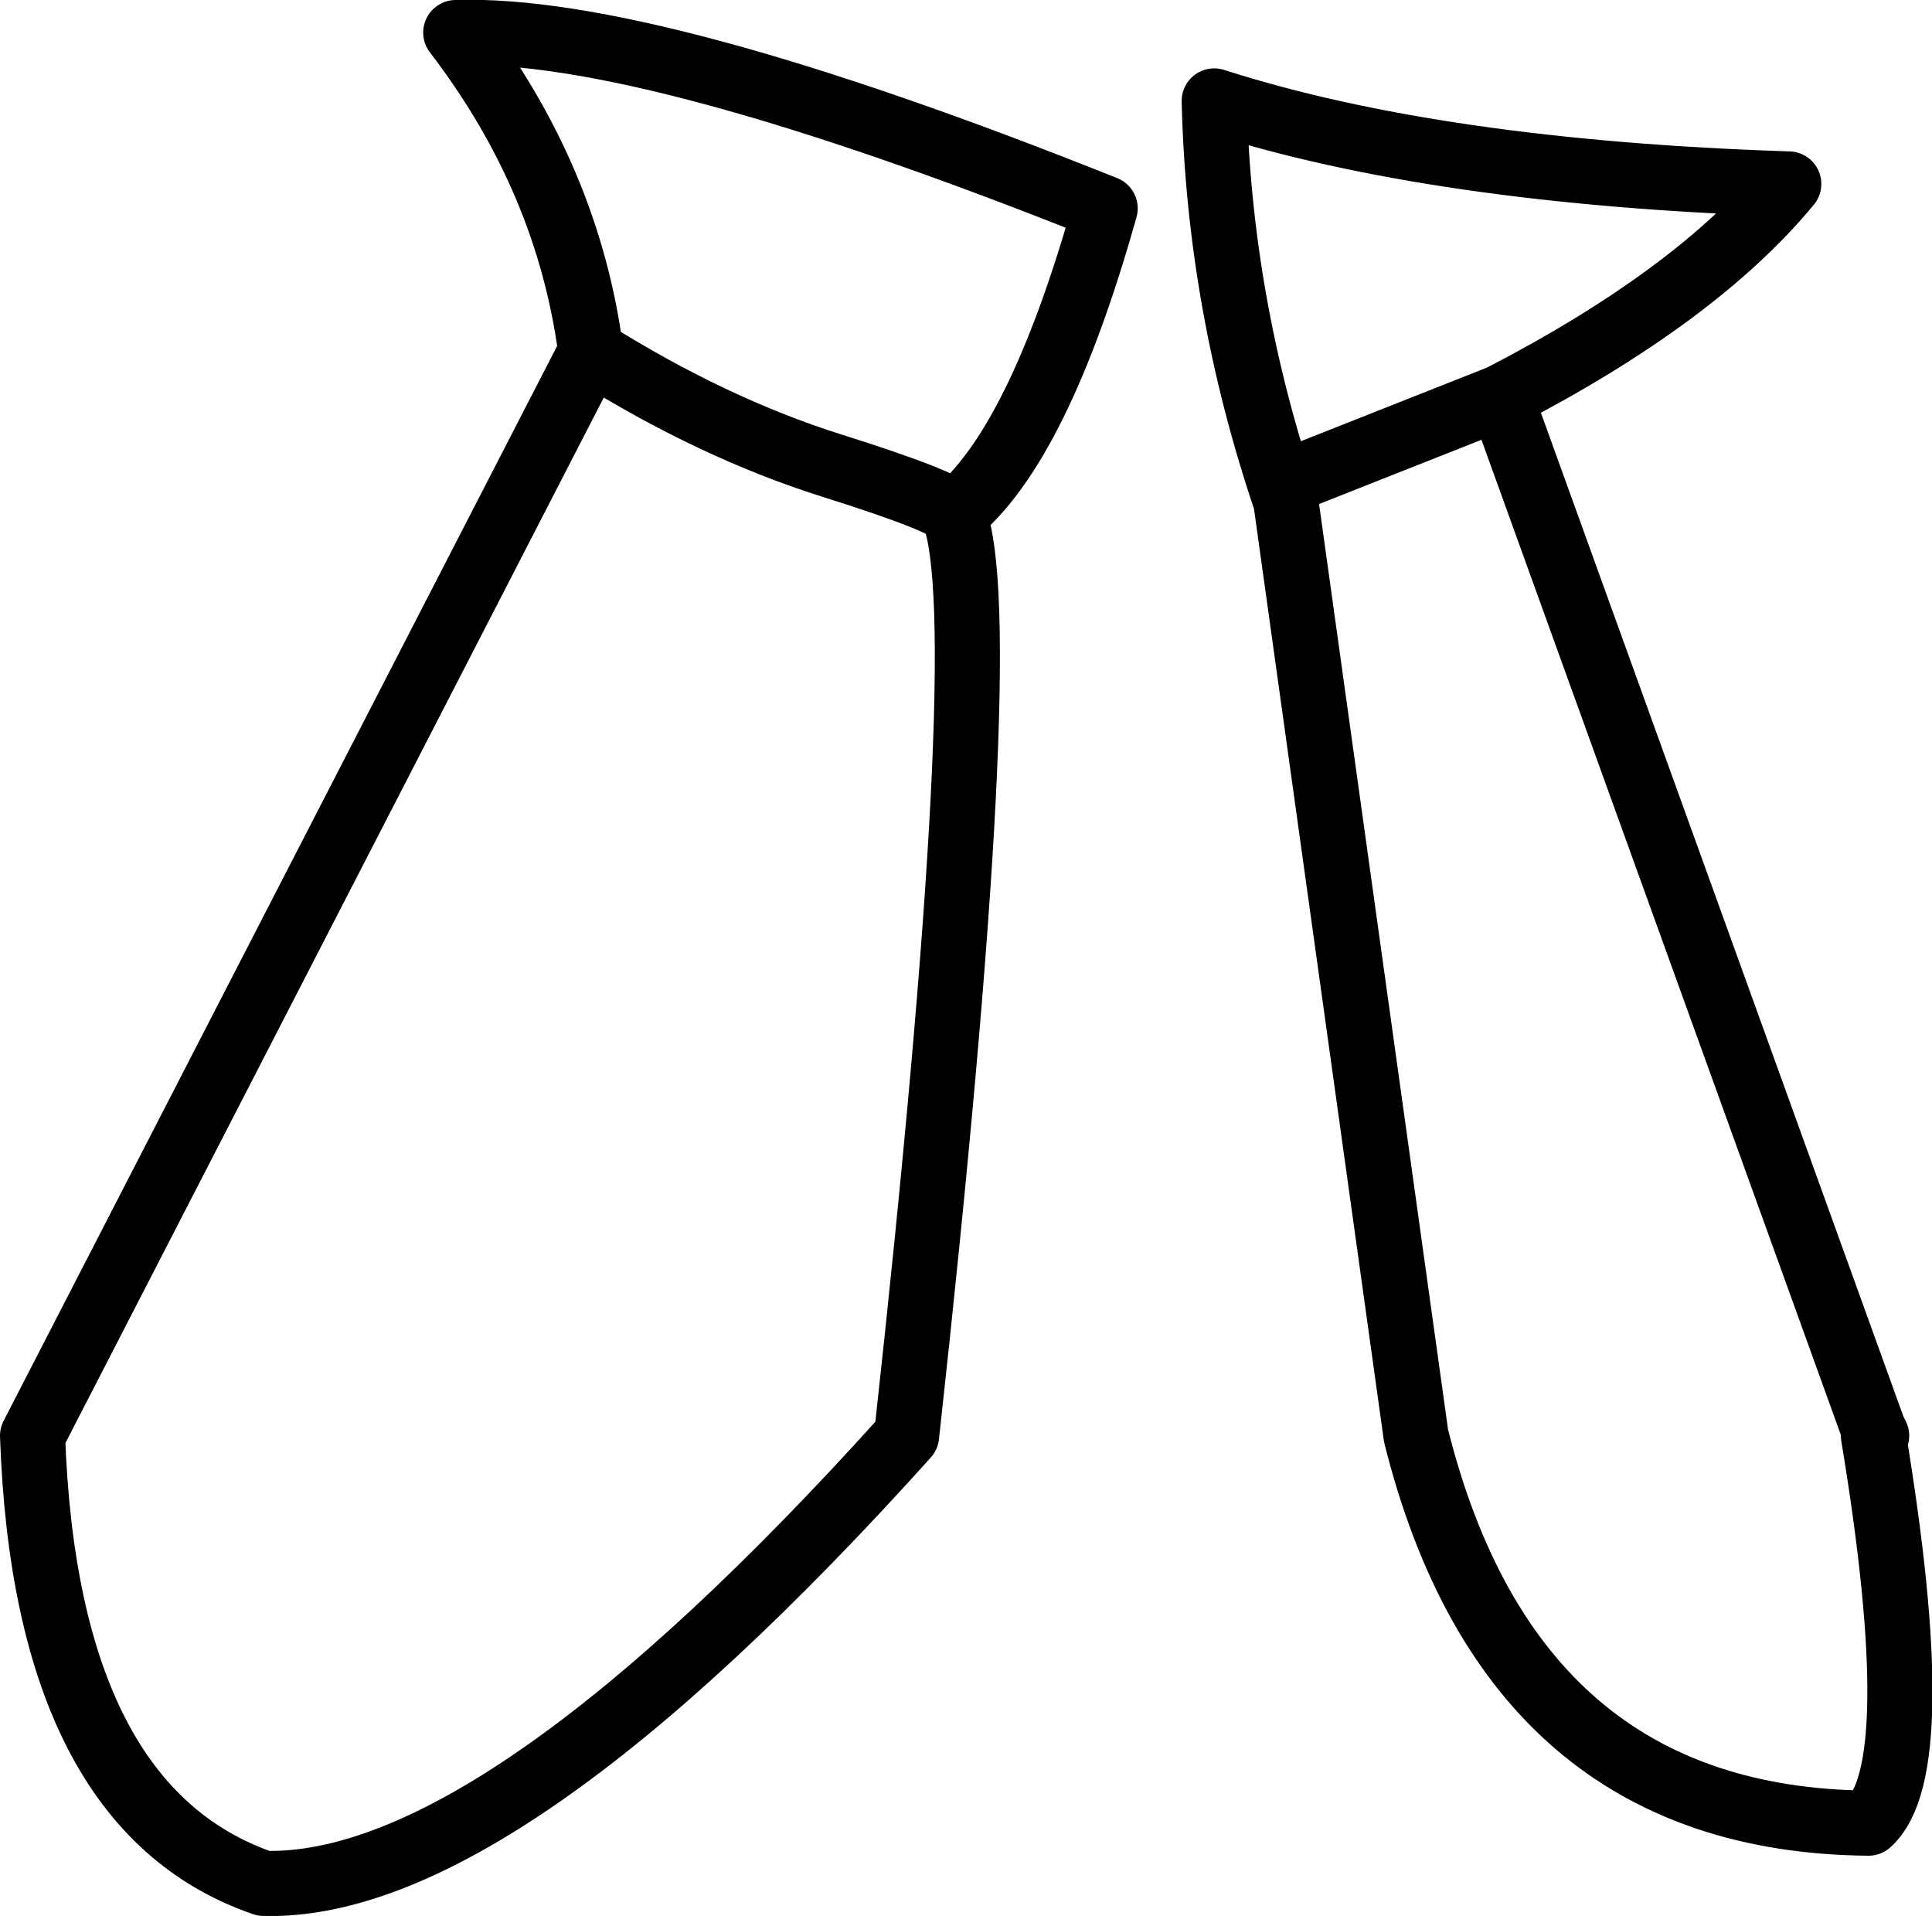 <?xml version="1.0" encoding="UTF-8" standalone="no"?>
<svg xmlns:xlink="http://www.w3.org/1999/xlink" height="58.85px" width="59.35px" xmlns="http://www.w3.org/2000/svg">
  <g transform="matrix(1.0, 0.0, 0.0, 1.0, 29.7, 29.45)">
    <path d="M27.85 14.45 L27.95 14.65 27.85 14.65 27.85 14.45" fill="#33374d" fill-rule="evenodd" stroke="none"/>
    <path d="M27.85 14.65 Q29.55 24.9 27.7 26.55 16.75 26.45 13.8 14.65 L9.8 -14.05 Q7.75 -20.1 7.6 -26.35 14.45 -24.15 25.25 -23.8 22.4 -20.35 16.4 -17.25 L27.85 14.45 27.95 14.65 M27.85 14.65 L27.85 14.45 M9.8 -14.05 L9.7 -14.6 16.4 -17.25 M-11.55 -18.65 Q-12.25 -23.95 -15.7 -28.45 -9.75 -28.65 4.25 -23.05 2.2 -15.75 -0.4 -13.65 0.9 -10.3 -1.85 14.65 -14.4 28.6 -21.6 28.4 -28.3 26.1 -28.7 14.65 L-11.55 -18.65 Q-7.8 -16.3 -4.15 -15.15 -0.5 -14.0 -0.4 -13.65" fill="none" stroke="#000000" stroke-linecap="round" stroke-linejoin="round" stroke-width="2.0"/>
  </g>
</svg>
